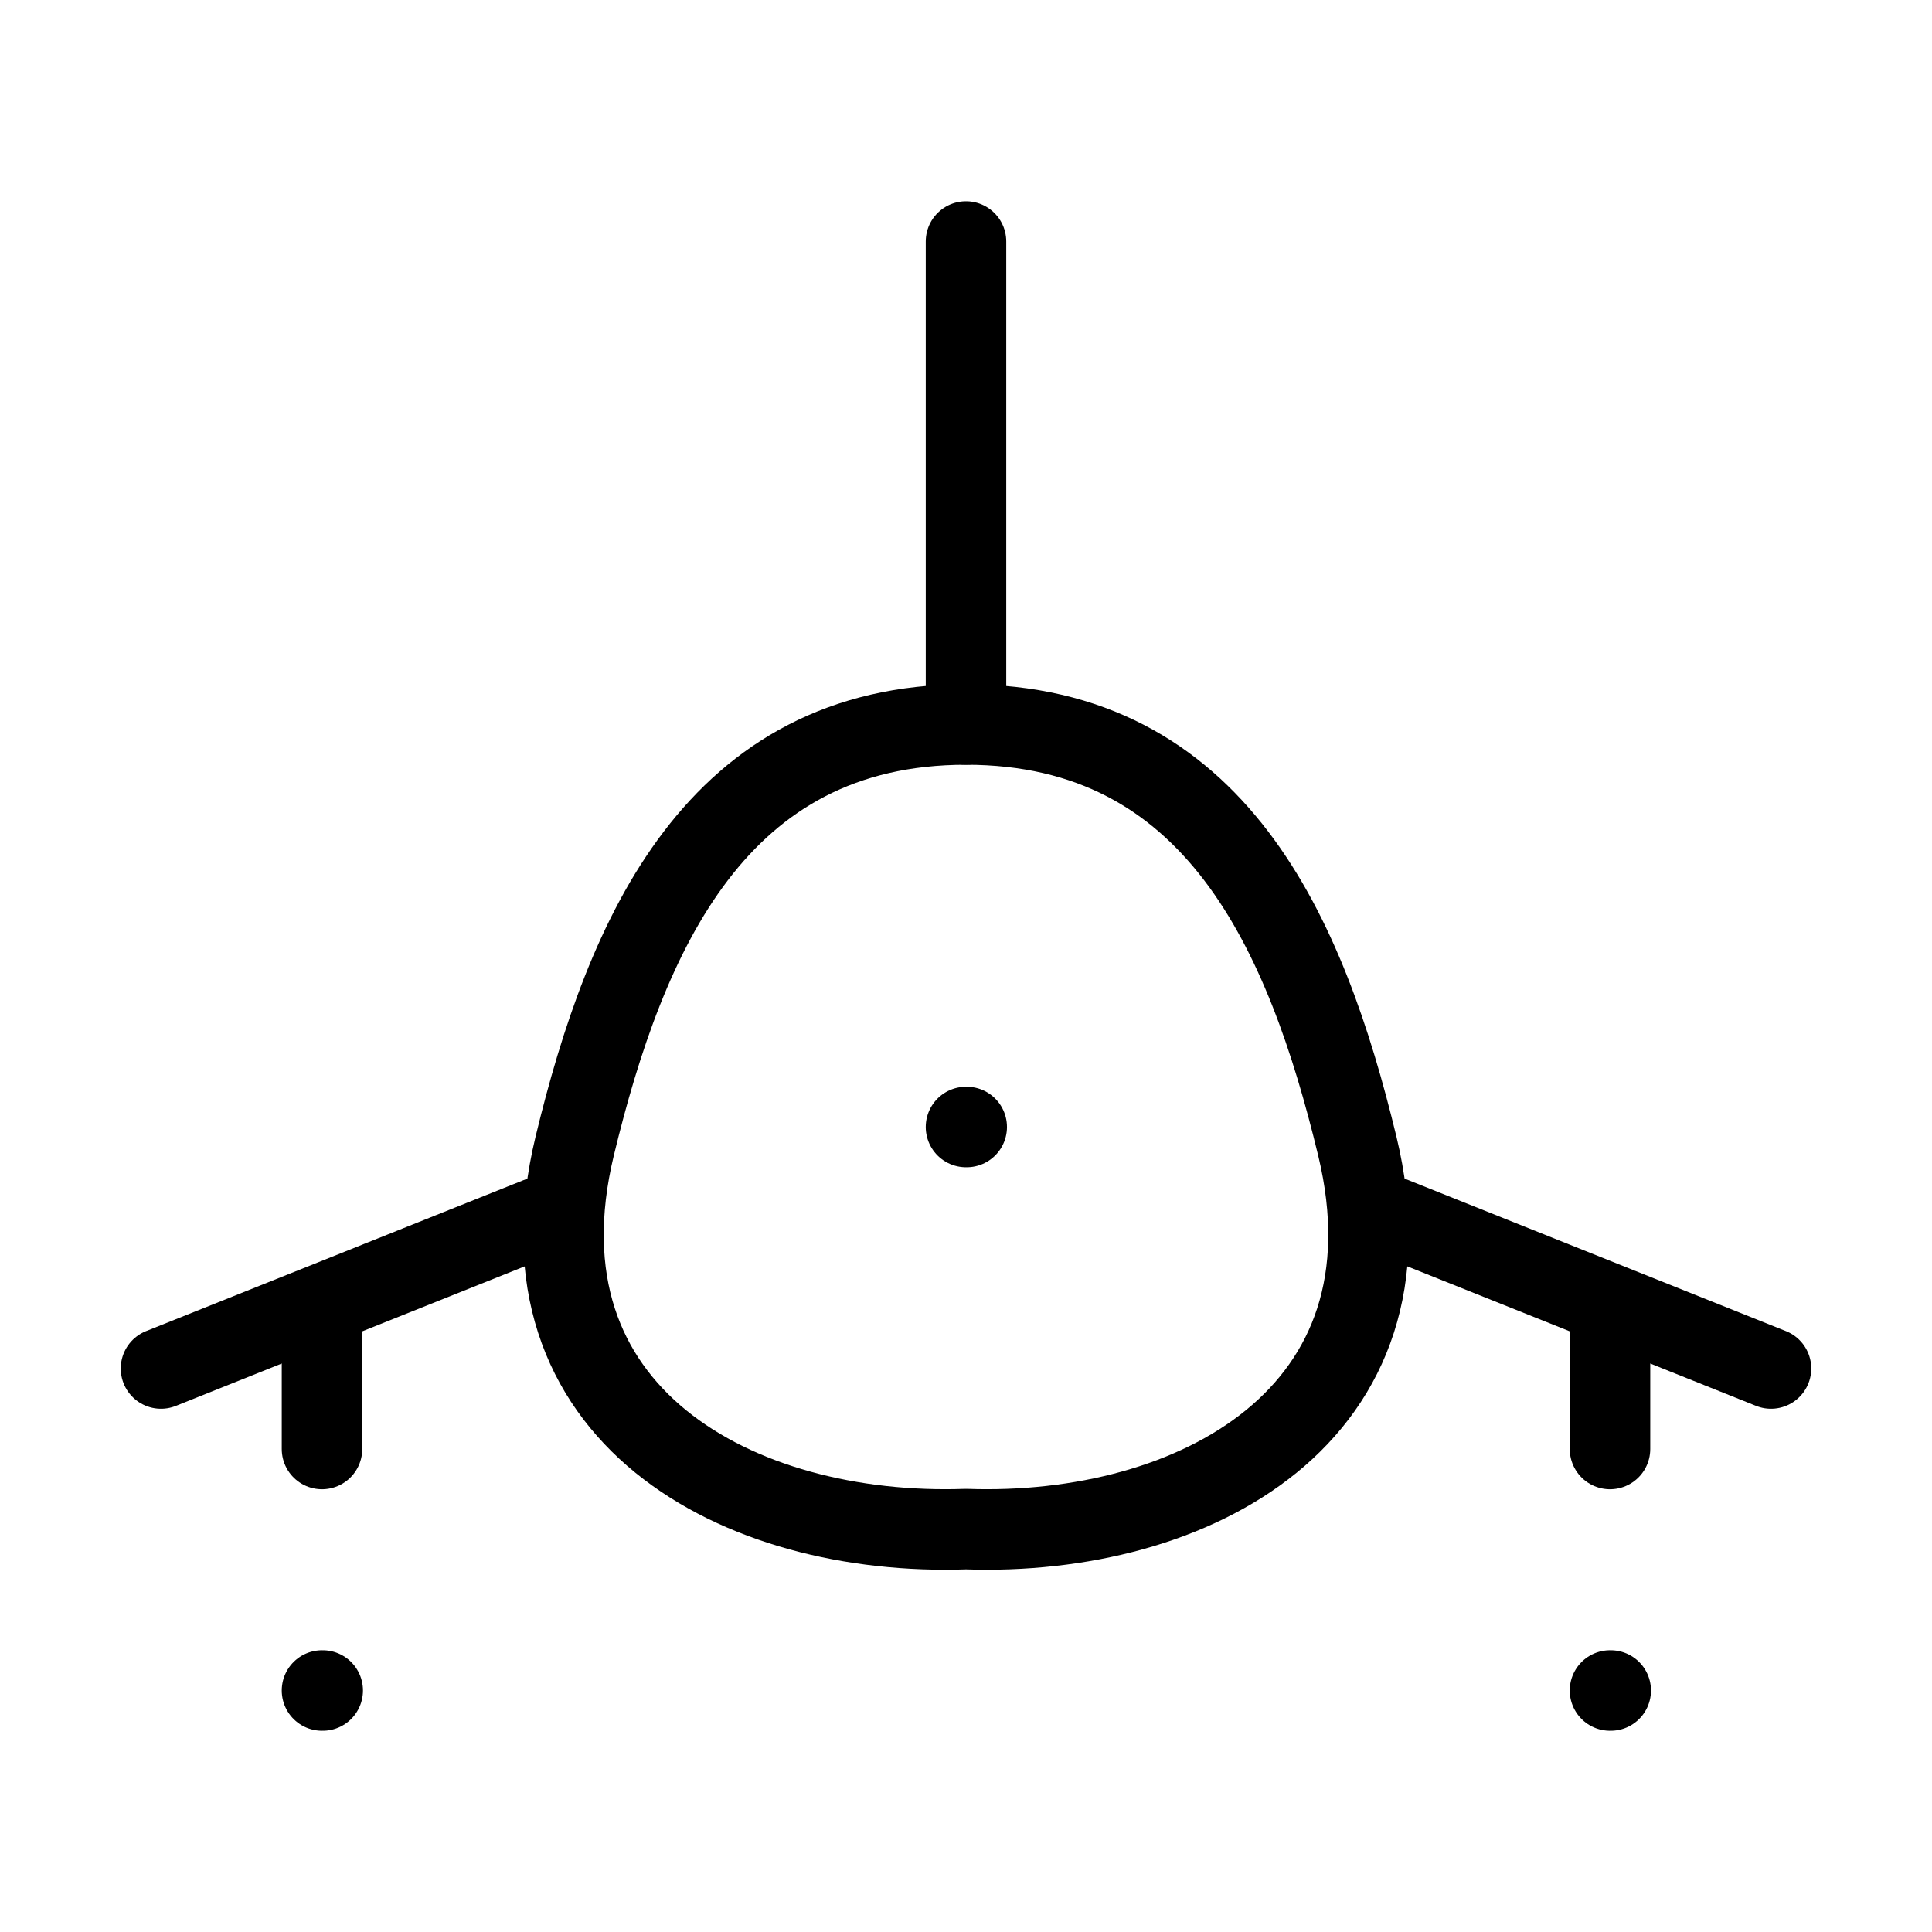 <svg xmlns="http://www.w3.org/2000/svg" viewBox="0 0 24 24" fill="none" stroke="currentColor" stroke-linecap="round" stroke-linejoin="round">
  <path d="M12 9C8.898 9 7.776 11.603 7.139 14.237C6.332 17.579 9.176 19.094 12 18.995C14.824 19.094 17.668 17.579 16.861 14.237C16.224 11.603 15.102 9 12 9Z" stroke="currentColor" key="k0" />
  <path d="M12 14H12.009" stroke="currentColor" key="k1" />
  <path d="M4 21H4.009" stroke="currentColor" key="k2" />
  <path d="M20 21H20.009" stroke="currentColor" key="k3" />
  <path d="M7 15L2 17M17 15L22 17" stroke="currentColor" key="k4" />
  <path d="M12 9L12 3" stroke="currentColor" key="k5" />
  <path d="M4 18L4 16.5" stroke="currentColor" key="k6" />
  <path d="M20 18L20 16.5" stroke="currentColor" key="k7" />
</svg>